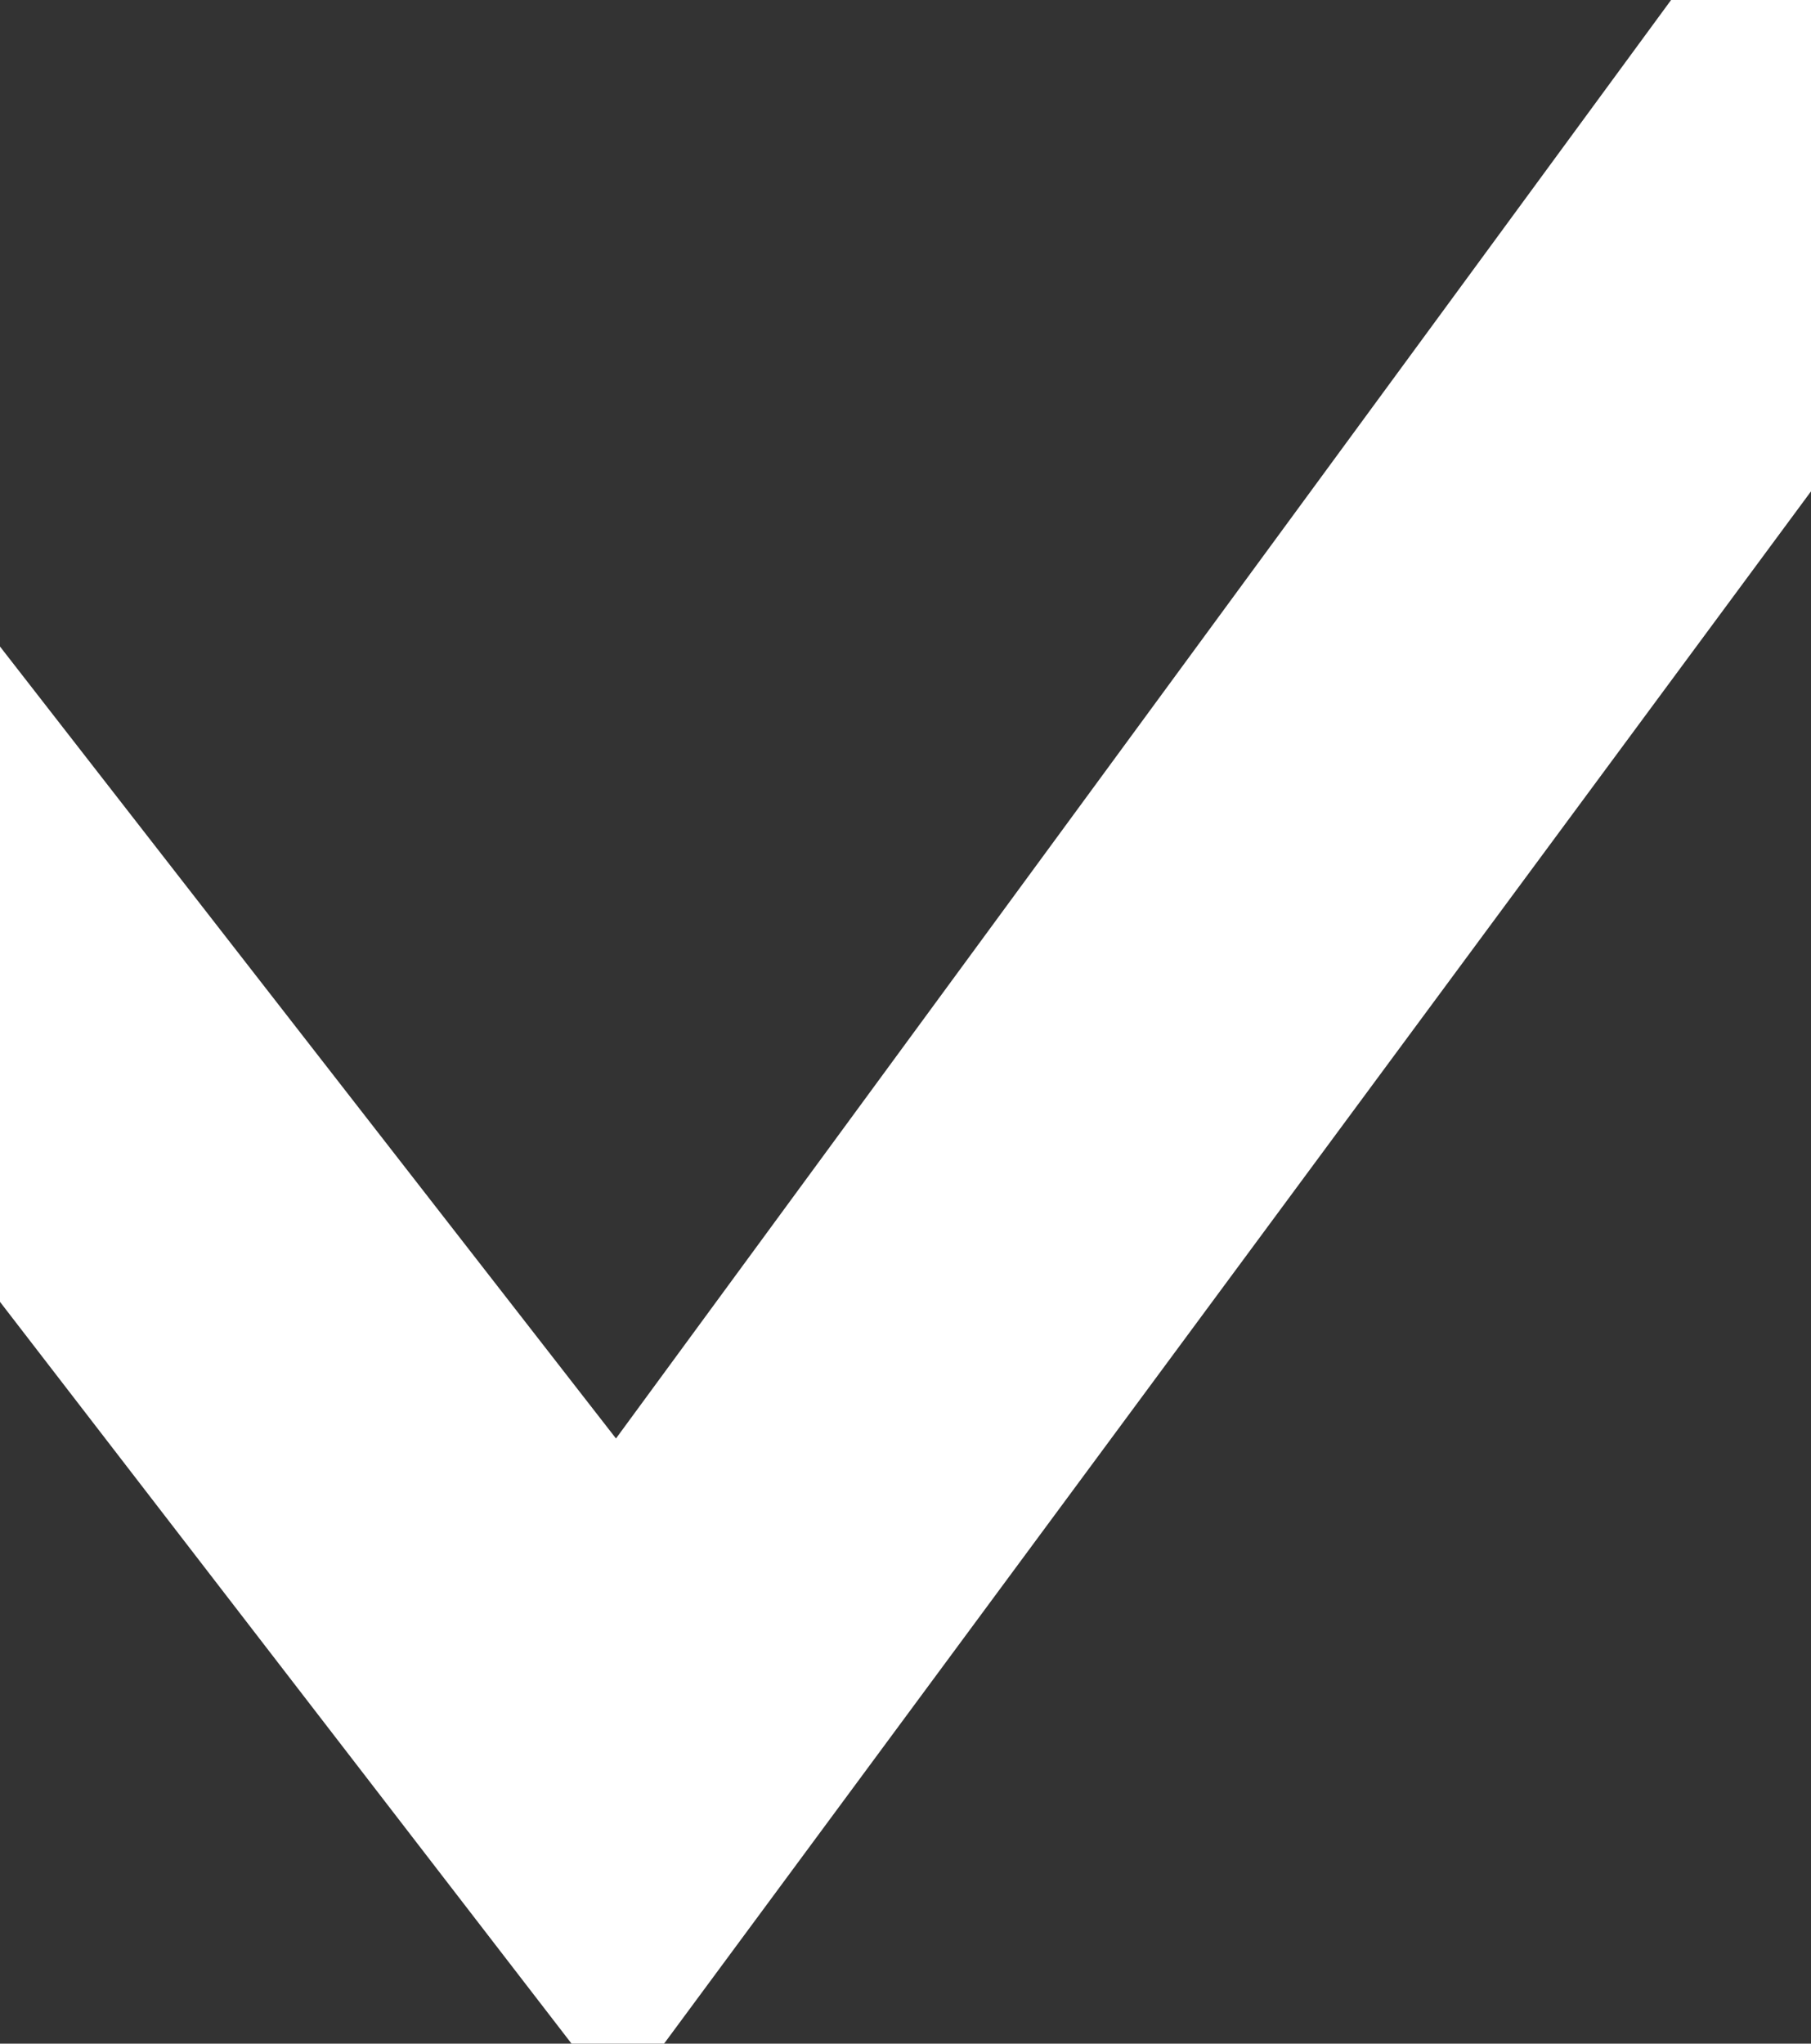 <svg xmlns="http://www.w3.org/2000/svg" width="9.75" height="11" viewBox="0 0 9.75 11"><rect x="0" y="0" width="9.75" height="11" fill="#333333" stroke="none"/><path data-name="-e-Fill 1 Copy 29" d="M3.323 10.5L9.25 2.48V.5L3.328 8.572.5 4.937v1.9z" vector-effect="non-scaling-stroke" fill="#fff" stroke="#fff" fill-rule="evenodd"/></svg>